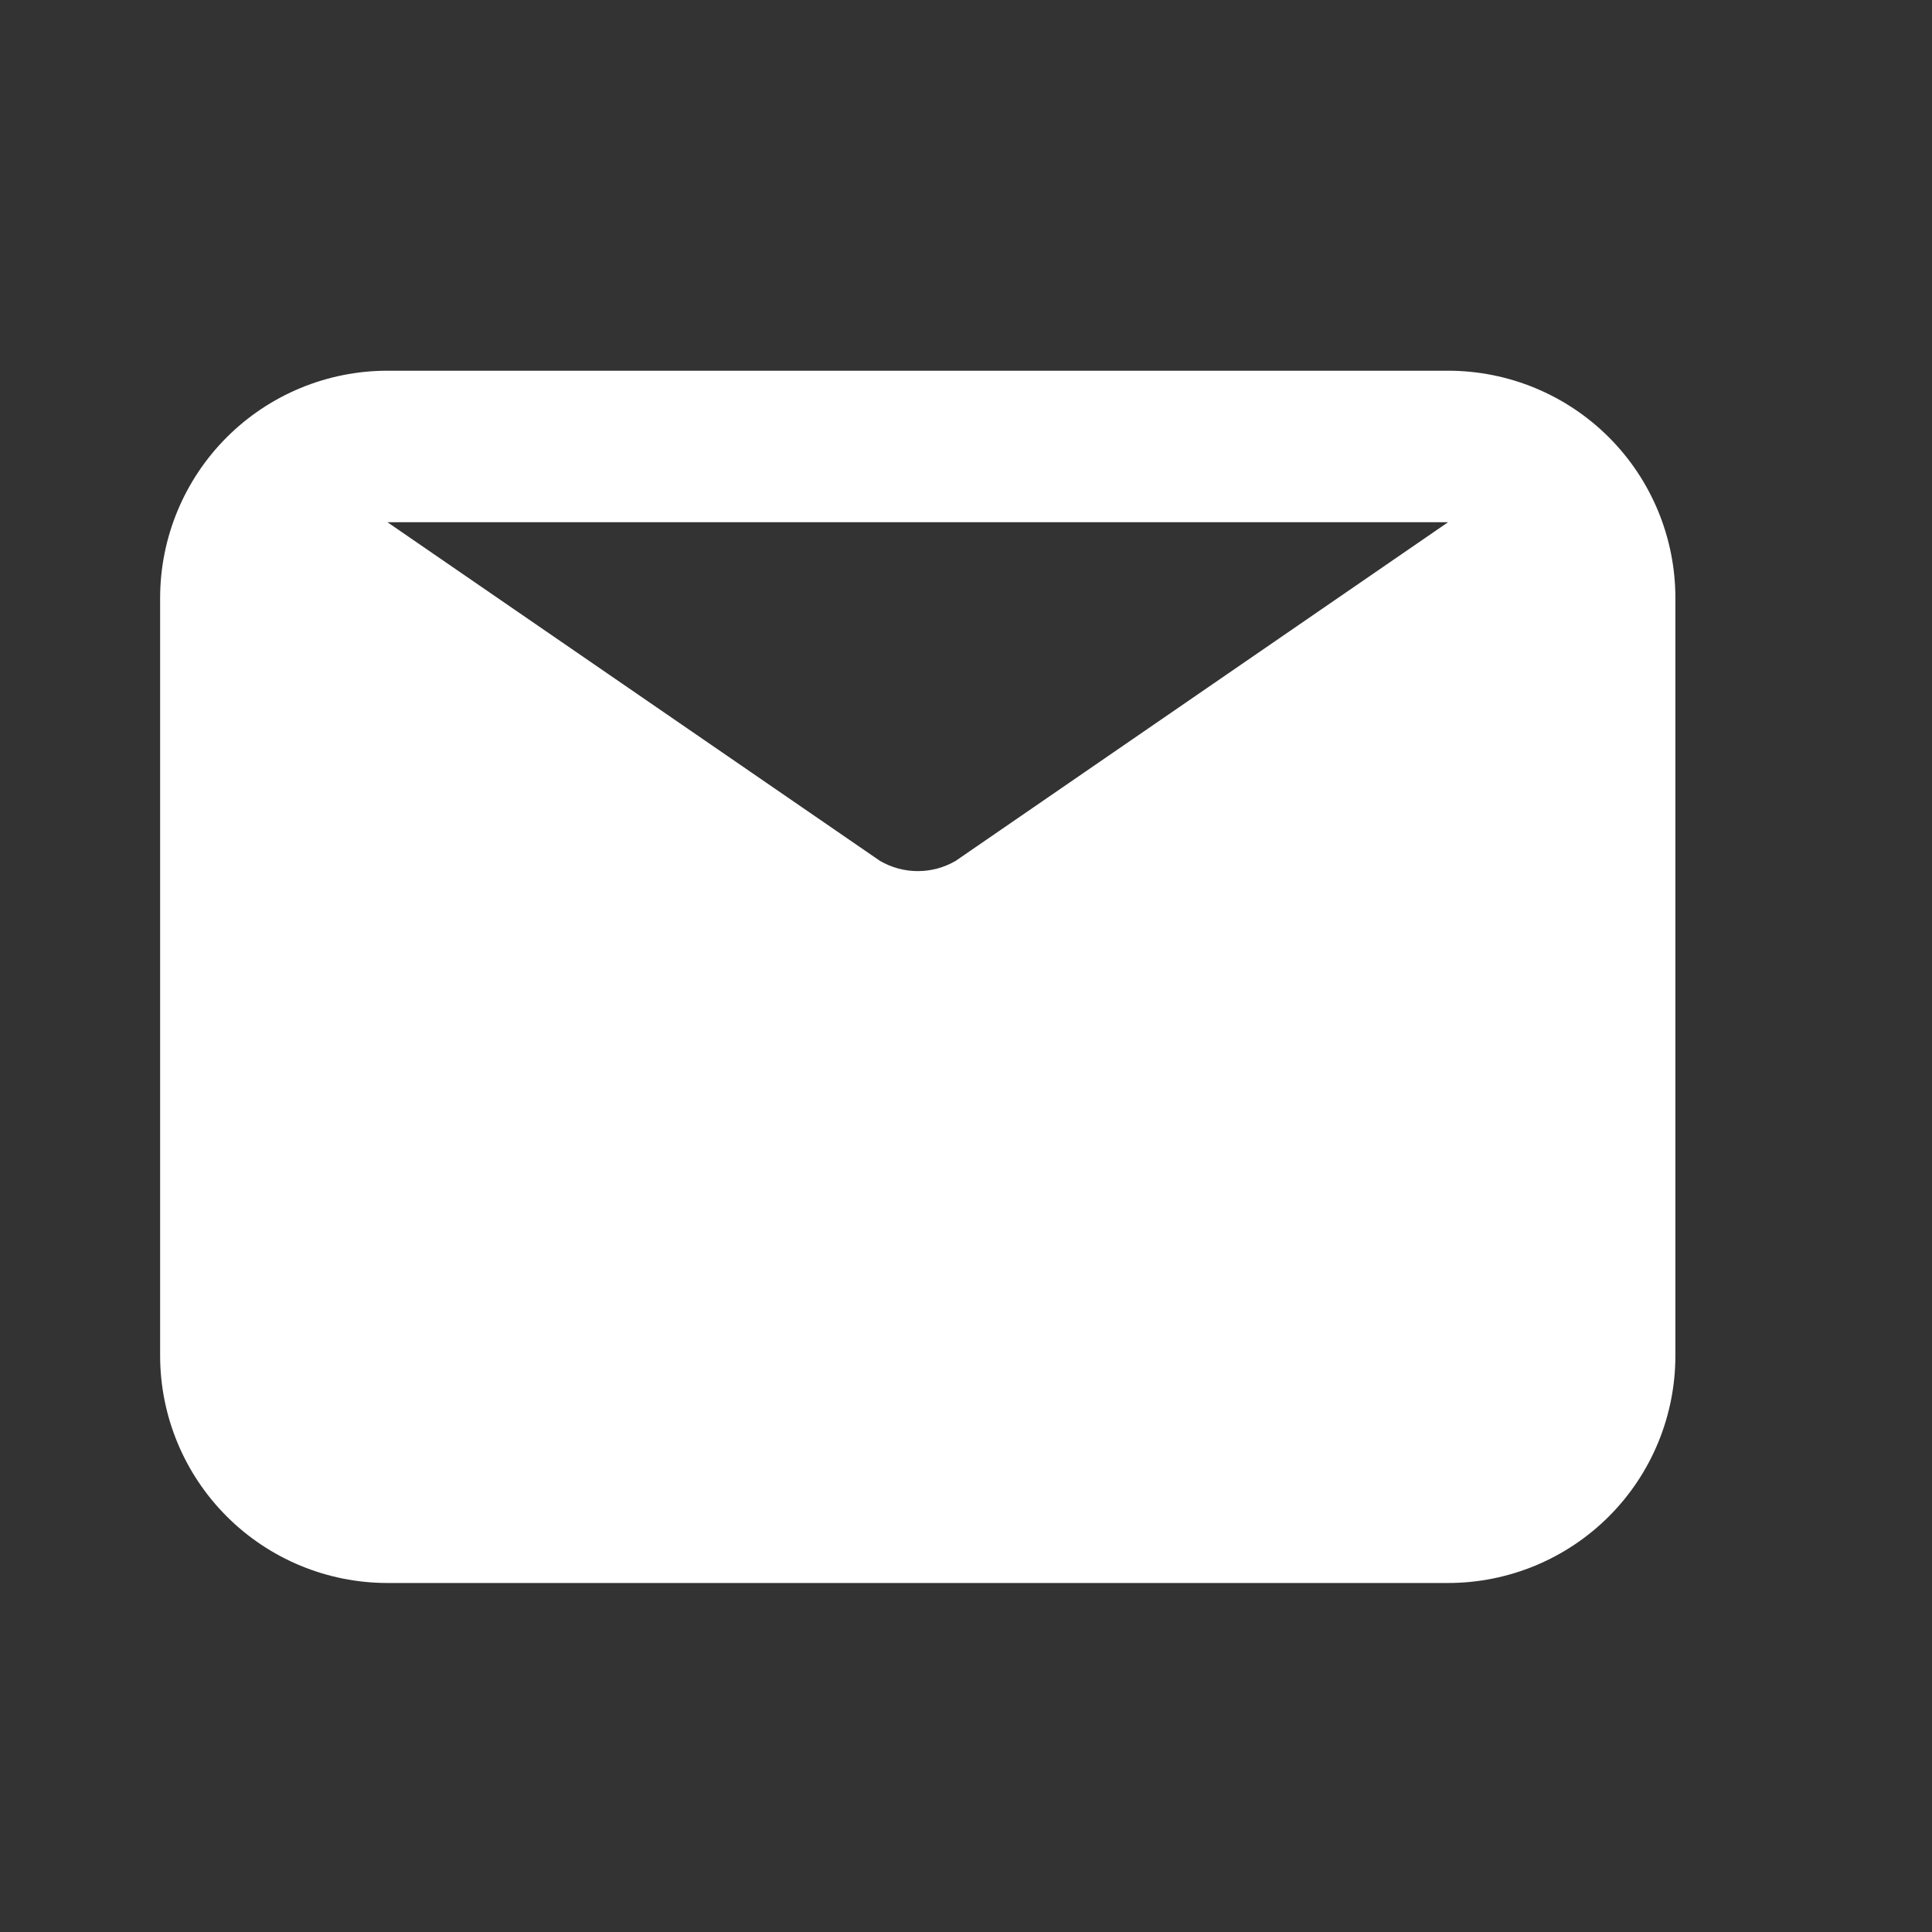 <svg width="17" height="17" viewBox="0 0 17 17" fill="none" xmlns="http://www.w3.org/2000/svg">
<rect x="0" y="0" width="17" height="17" fill="#333333" stroke="none"/>
<path d="M12.742 3.262H3.409C2.879 3.262 2.37 3.473 1.995 3.848C1.62 4.223 1.409 4.732 1.409 5.262V11.929C1.409 12.459 1.62 12.968 1.995 13.343C2.37 13.718 2.879 13.929 3.409 13.929H12.742C13.273 13.929 13.782 13.718 14.157 13.343C14.532 12.968 14.742 12.459 14.742 11.929V5.262C14.742 4.732 14.532 4.223 14.157 3.848C13.782 3.473 13.273 3.262 12.742 3.262ZM12.742 4.595L8.409 7.575C8.308 7.634 8.193 7.665 8.076 7.665C7.959 7.665 7.844 7.634 7.743 7.575L3.409 4.595H12.742Z" fill="white"/>
</svg>
